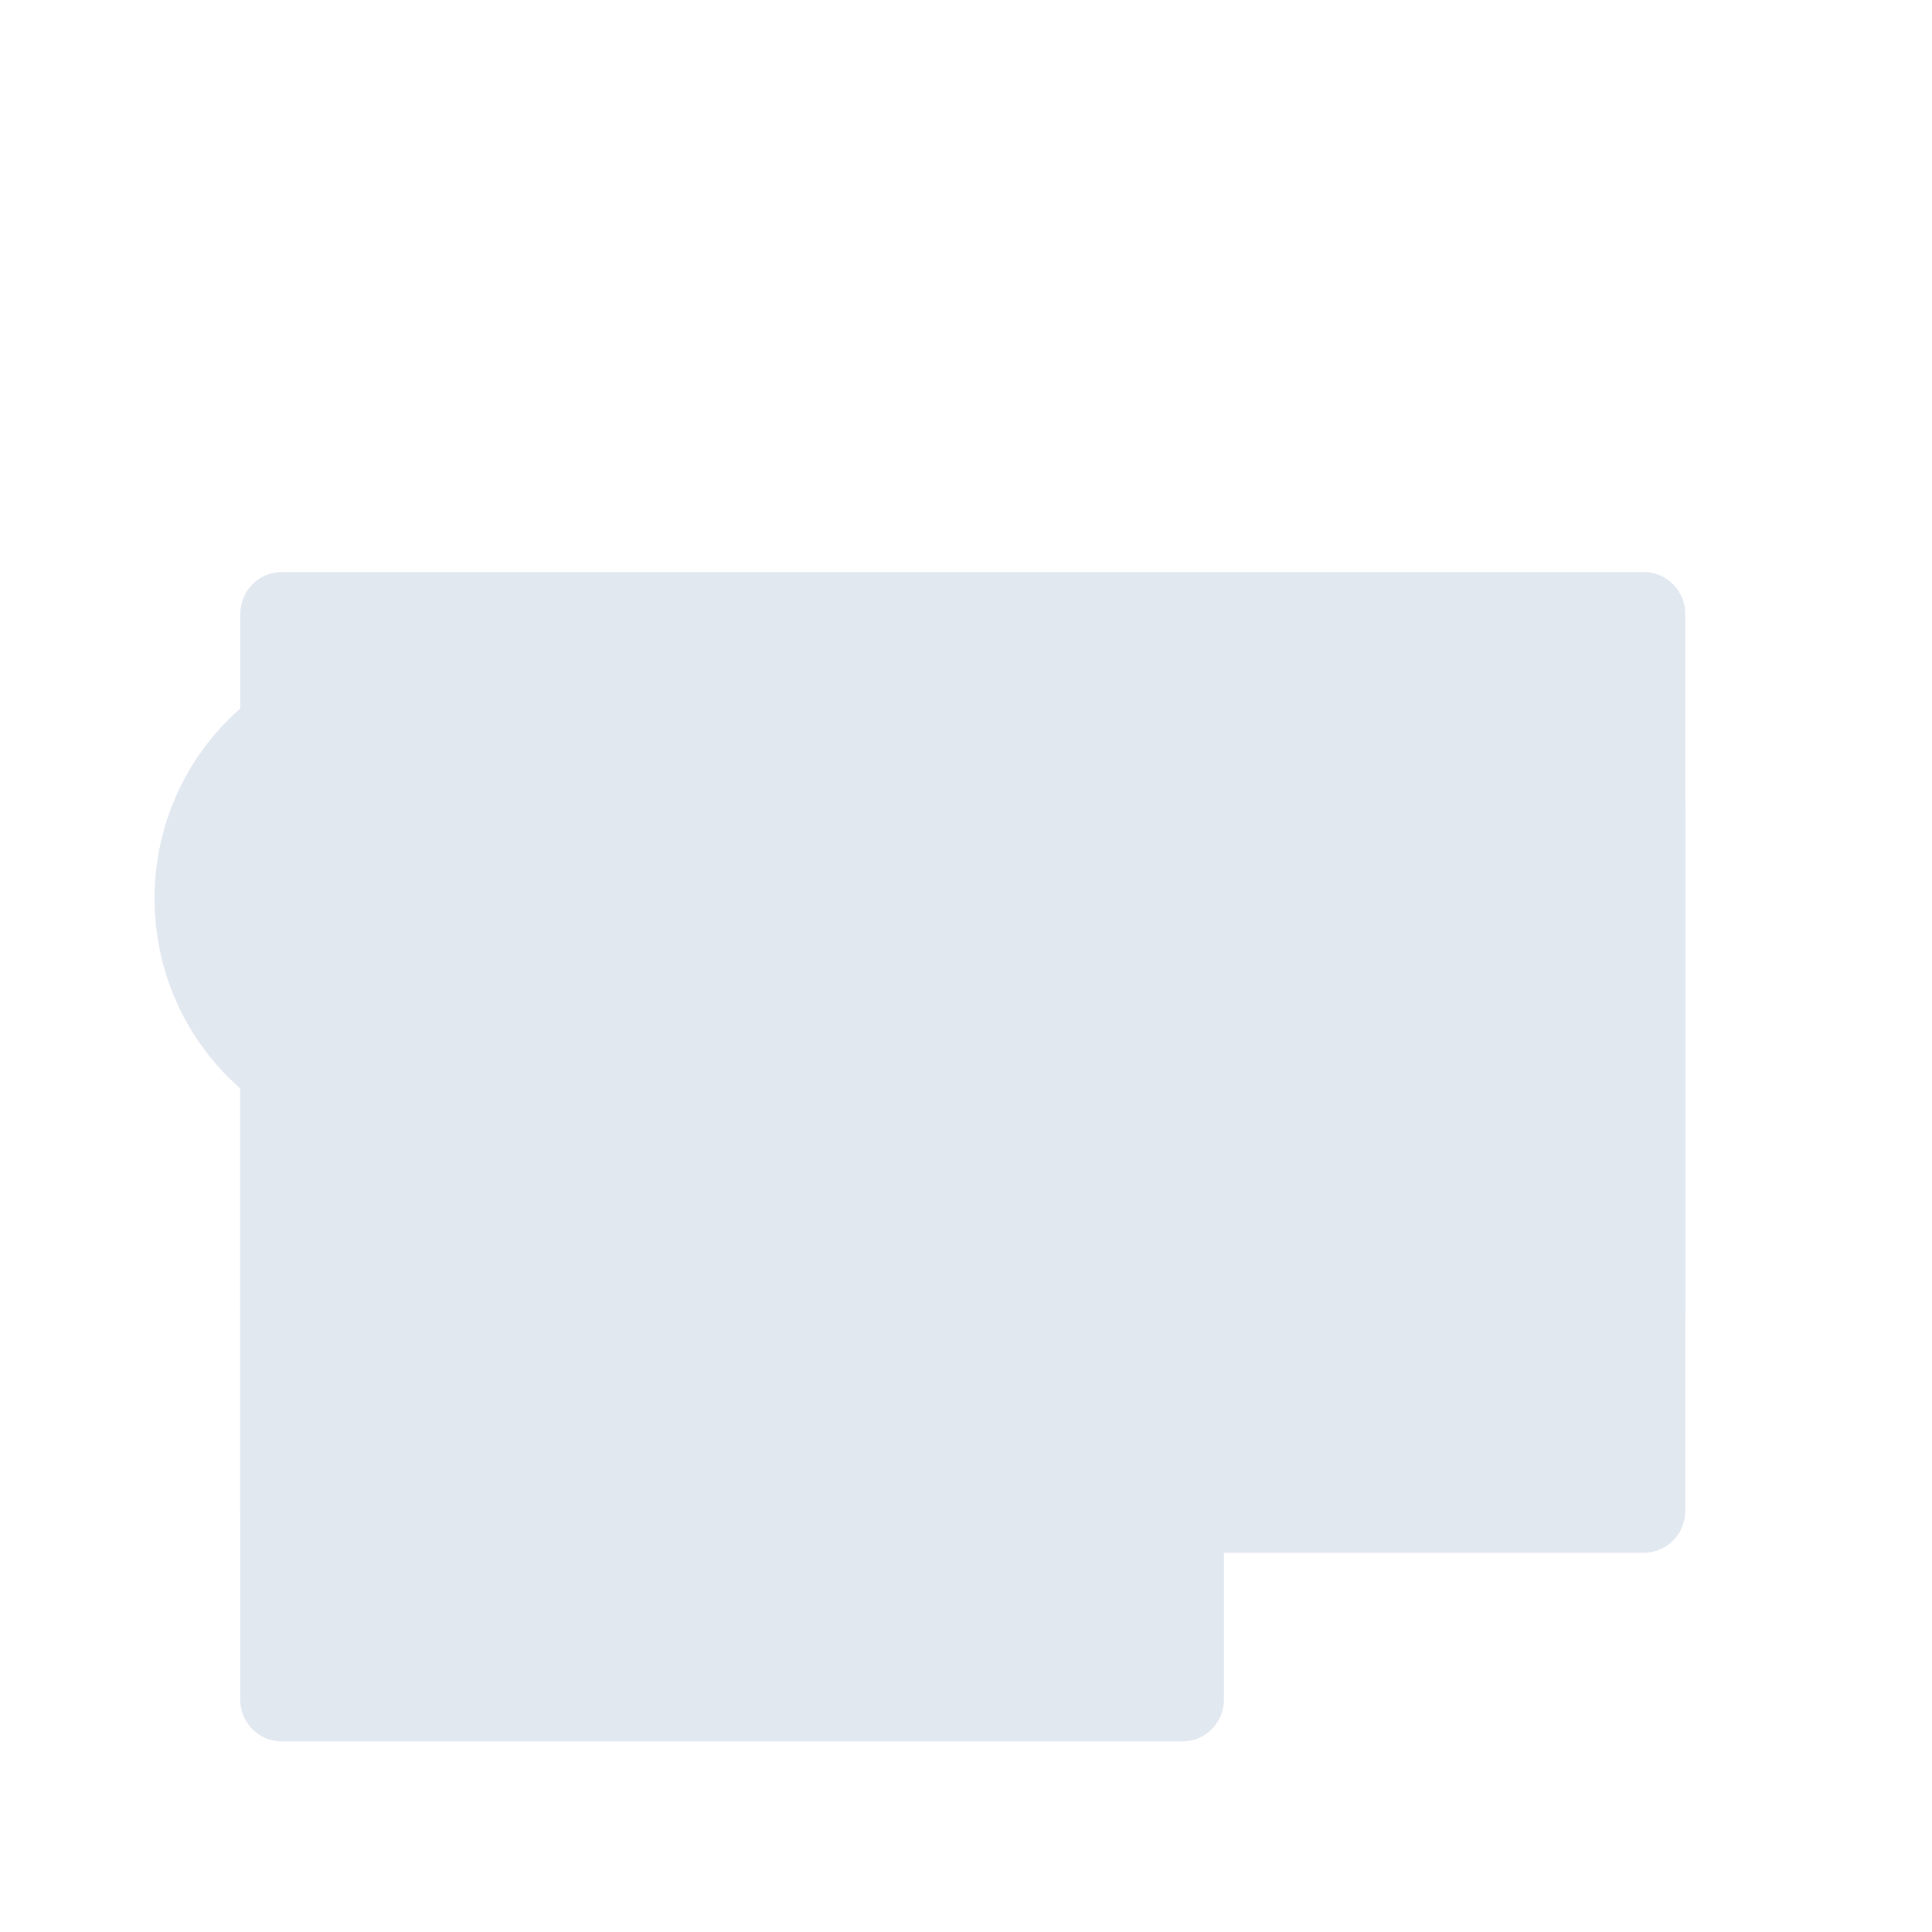 <svg width="100" height="100" viewBox="0 0 100 100" fill="none" xmlns="http://www.w3.org/2000/svg">
<g clip-path="url(#clip0_186_60)">
<path fill-rule="evenodd" clip-rule="evenodd" d="M85.089 70.057H14.577C13.394 70.057 12.436 69.085 12.436 67.887V31.78C12.436 30.582 13.394 29.61 14.577 29.61H85.089C86.272 29.61 87.231 30.582 87.231 31.78V67.887C87.231 69.085 86.272 70.057 85.089 70.057Z" fill="#E2E8F0"/>
<path fill-rule="evenodd" clip-rule="evenodd" d="M85.089 80.37H14.577C13.394 80.37 12.436 79.399 12.436 78.2V42.109C12.436 40.91 13.394 39.939 14.577 39.939H85.089C86.272 39.939 87.231 40.91 87.231 42.109V78.2C87.231 79.399 86.272 80.37 85.089 80.37Z" fill="#E2E8F0"/>
<path fill-rule="evenodd" clip-rule="evenodd" d="M61.209 90.136H14.576C13.393 90.136 12.435 89.165 12.435 87.966V51.876C12.435 50.676 13.393 49.705 14.576 49.705H61.209C62.393 49.705 63.351 50.676 63.351 51.876V87.966C63.351 89.165 62.393 90.136 61.209 90.136Z" fill="#E2E8F0"/>
<path fill-rule="evenodd" clip-rule="evenodd" d="M20.622 33.58C13.663 33.58 8 39.378 8 46.507C8 53.635 13.663 59.433 20.622 59.433H85.089C86.272 59.433 87.231 58.462 87.231 57.263V41.74C87.231 40.542 86.272 39.57 85.089 39.57H20.622V33.58Z" fill="#E2E8F0"/>
</g>

<defs>
<clipPath id="clip0_186_60">
<rect width="84" height="81" fill="white" transform="translate(8 10)"/>
</clipPath>
</defs>
</svg>